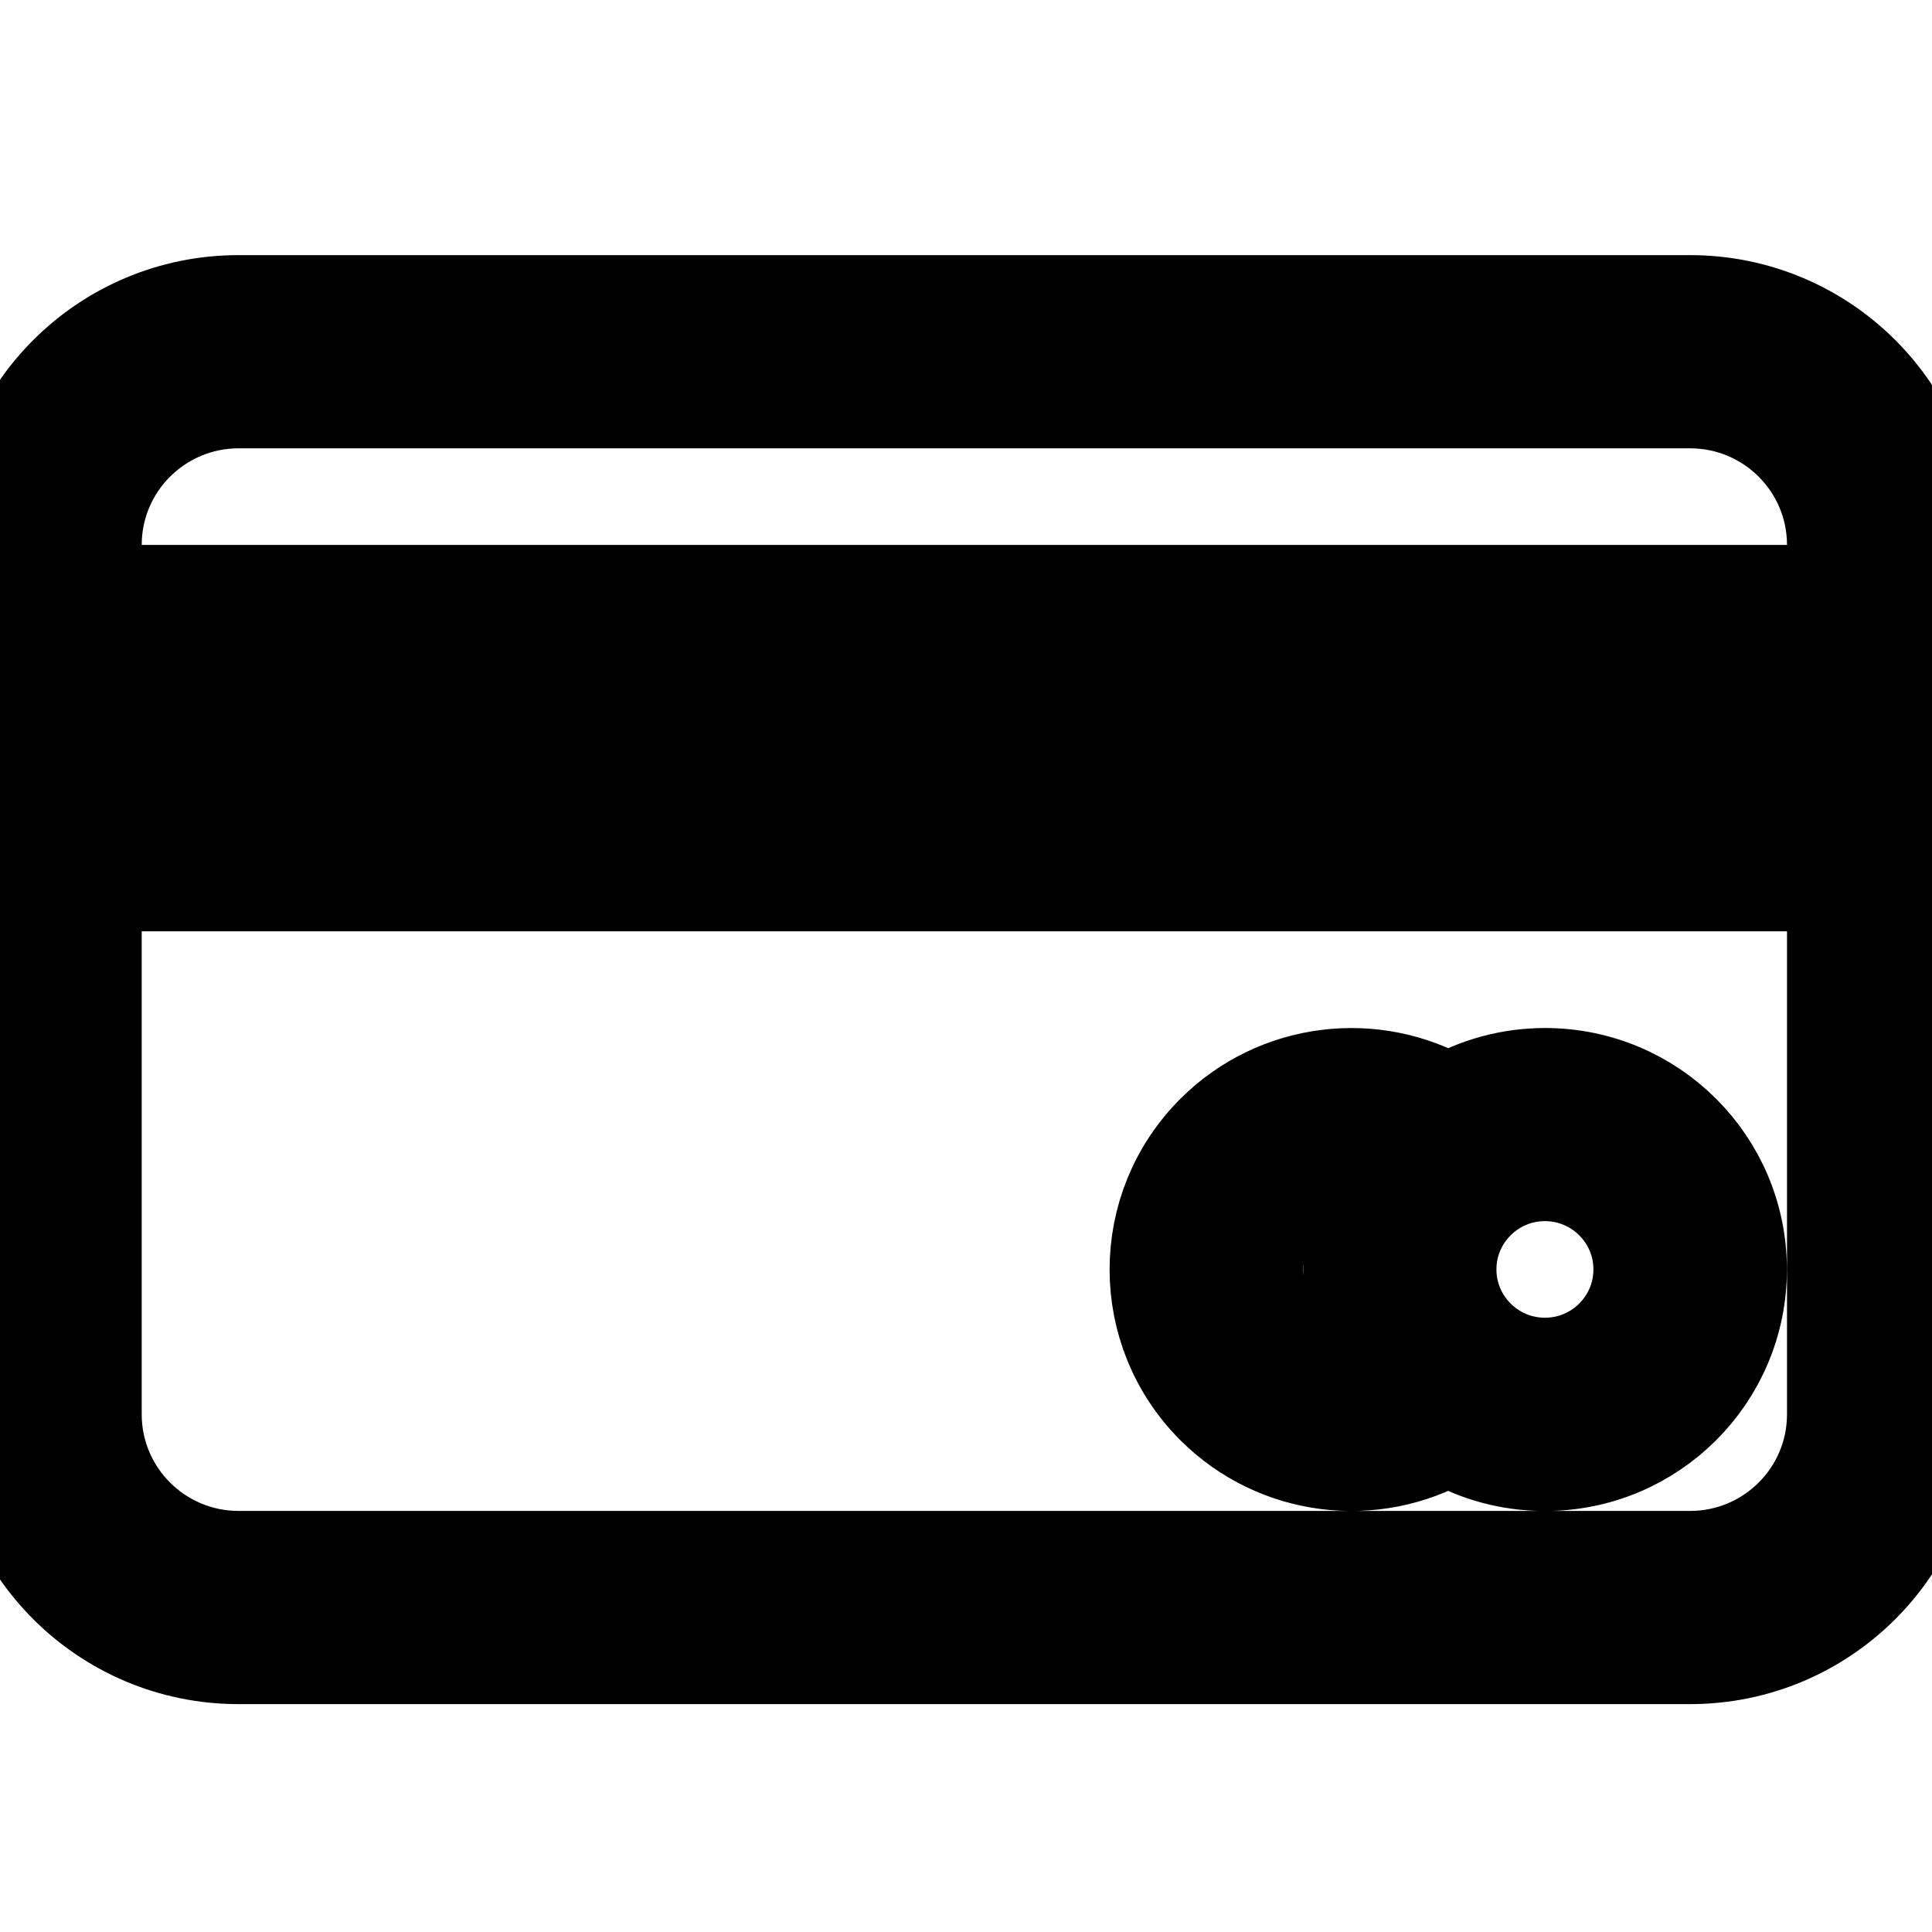 <svg width="20" height="20" xmlns="http://www.w3.org/2000/svg">

 <g>
  <title>background</title>
  <rect fill="none" id="canvas_background" height="22" width="22" y="-1" x="-1"/>
 </g>
 <g>
  <title>Layer 1</title>
  <path stroke="null" id="svg_1" d="m18.999,8.141l0,-1l-18.032,0l0,1l18.032,0zm0,1l-18.032,0l0,5.5c0,0.828 0.673,1.5 1.503,1.5l15.026,0c0.83,0 1.503,-0.672 1.503,-1.5l0,-5.5zm0,-3l0,-0.5c0,-0.828 -0.673,-1.5 -1.503,-1.5l-15.026,0c-0.83,0 -1.503,0.672 -1.503,1.5l0,0.5l18.032,0zm-4.007,8.733c-0.772,0.446 -1.768,0.331 -2.419,-0.318c-0.782,-0.781 -0.782,-2.047 0,-2.828c0.649,-0.648 1.645,-0.765 2.419,-0.318c0.295,-0.17 0.637,-0.268 1.002,-0.268c1.107,0 2.004,0.895 2.004,2c0,1.105 -0.897,2 -2.004,2c-0.365,0 -0.707,-0.097 -1.002,-0.267l0,0zm-0.752,-0.764c-0.159,-0.287 -0.25,-0.617 -0.25,-0.969c0,-0.351 0.091,-0.682 0.25,-0.969c-0.334,-0.085 -0.701,0.004 -0.959,0.262c-0.391,0.391 -0.391,1.024 0,1.414c0.258,0.258 0.625,0.347 0.959,0.262l0,0zm-14.275,-8.469c0,-1.381 1.121,-2.5 2.504,-2.5l15.026,0c1.383,0 2.504,1.119 2.504,2.5l0,9c0,1.381 -1.121,2.5 -2.504,2.5l-15.026,0c-1.383,0 -2.504,-1.119 -2.504,-2.5l0,-9zm16.028,8.5c0.553,0 1.002,-0.448 1.002,-1c0,-0.552 -0.449,-1 -1.002,-1c-0.553,0 -1.002,0.448 -1.002,1c0,0.552 0.449,1 1.002,1z"/>
 </g>
</svg>